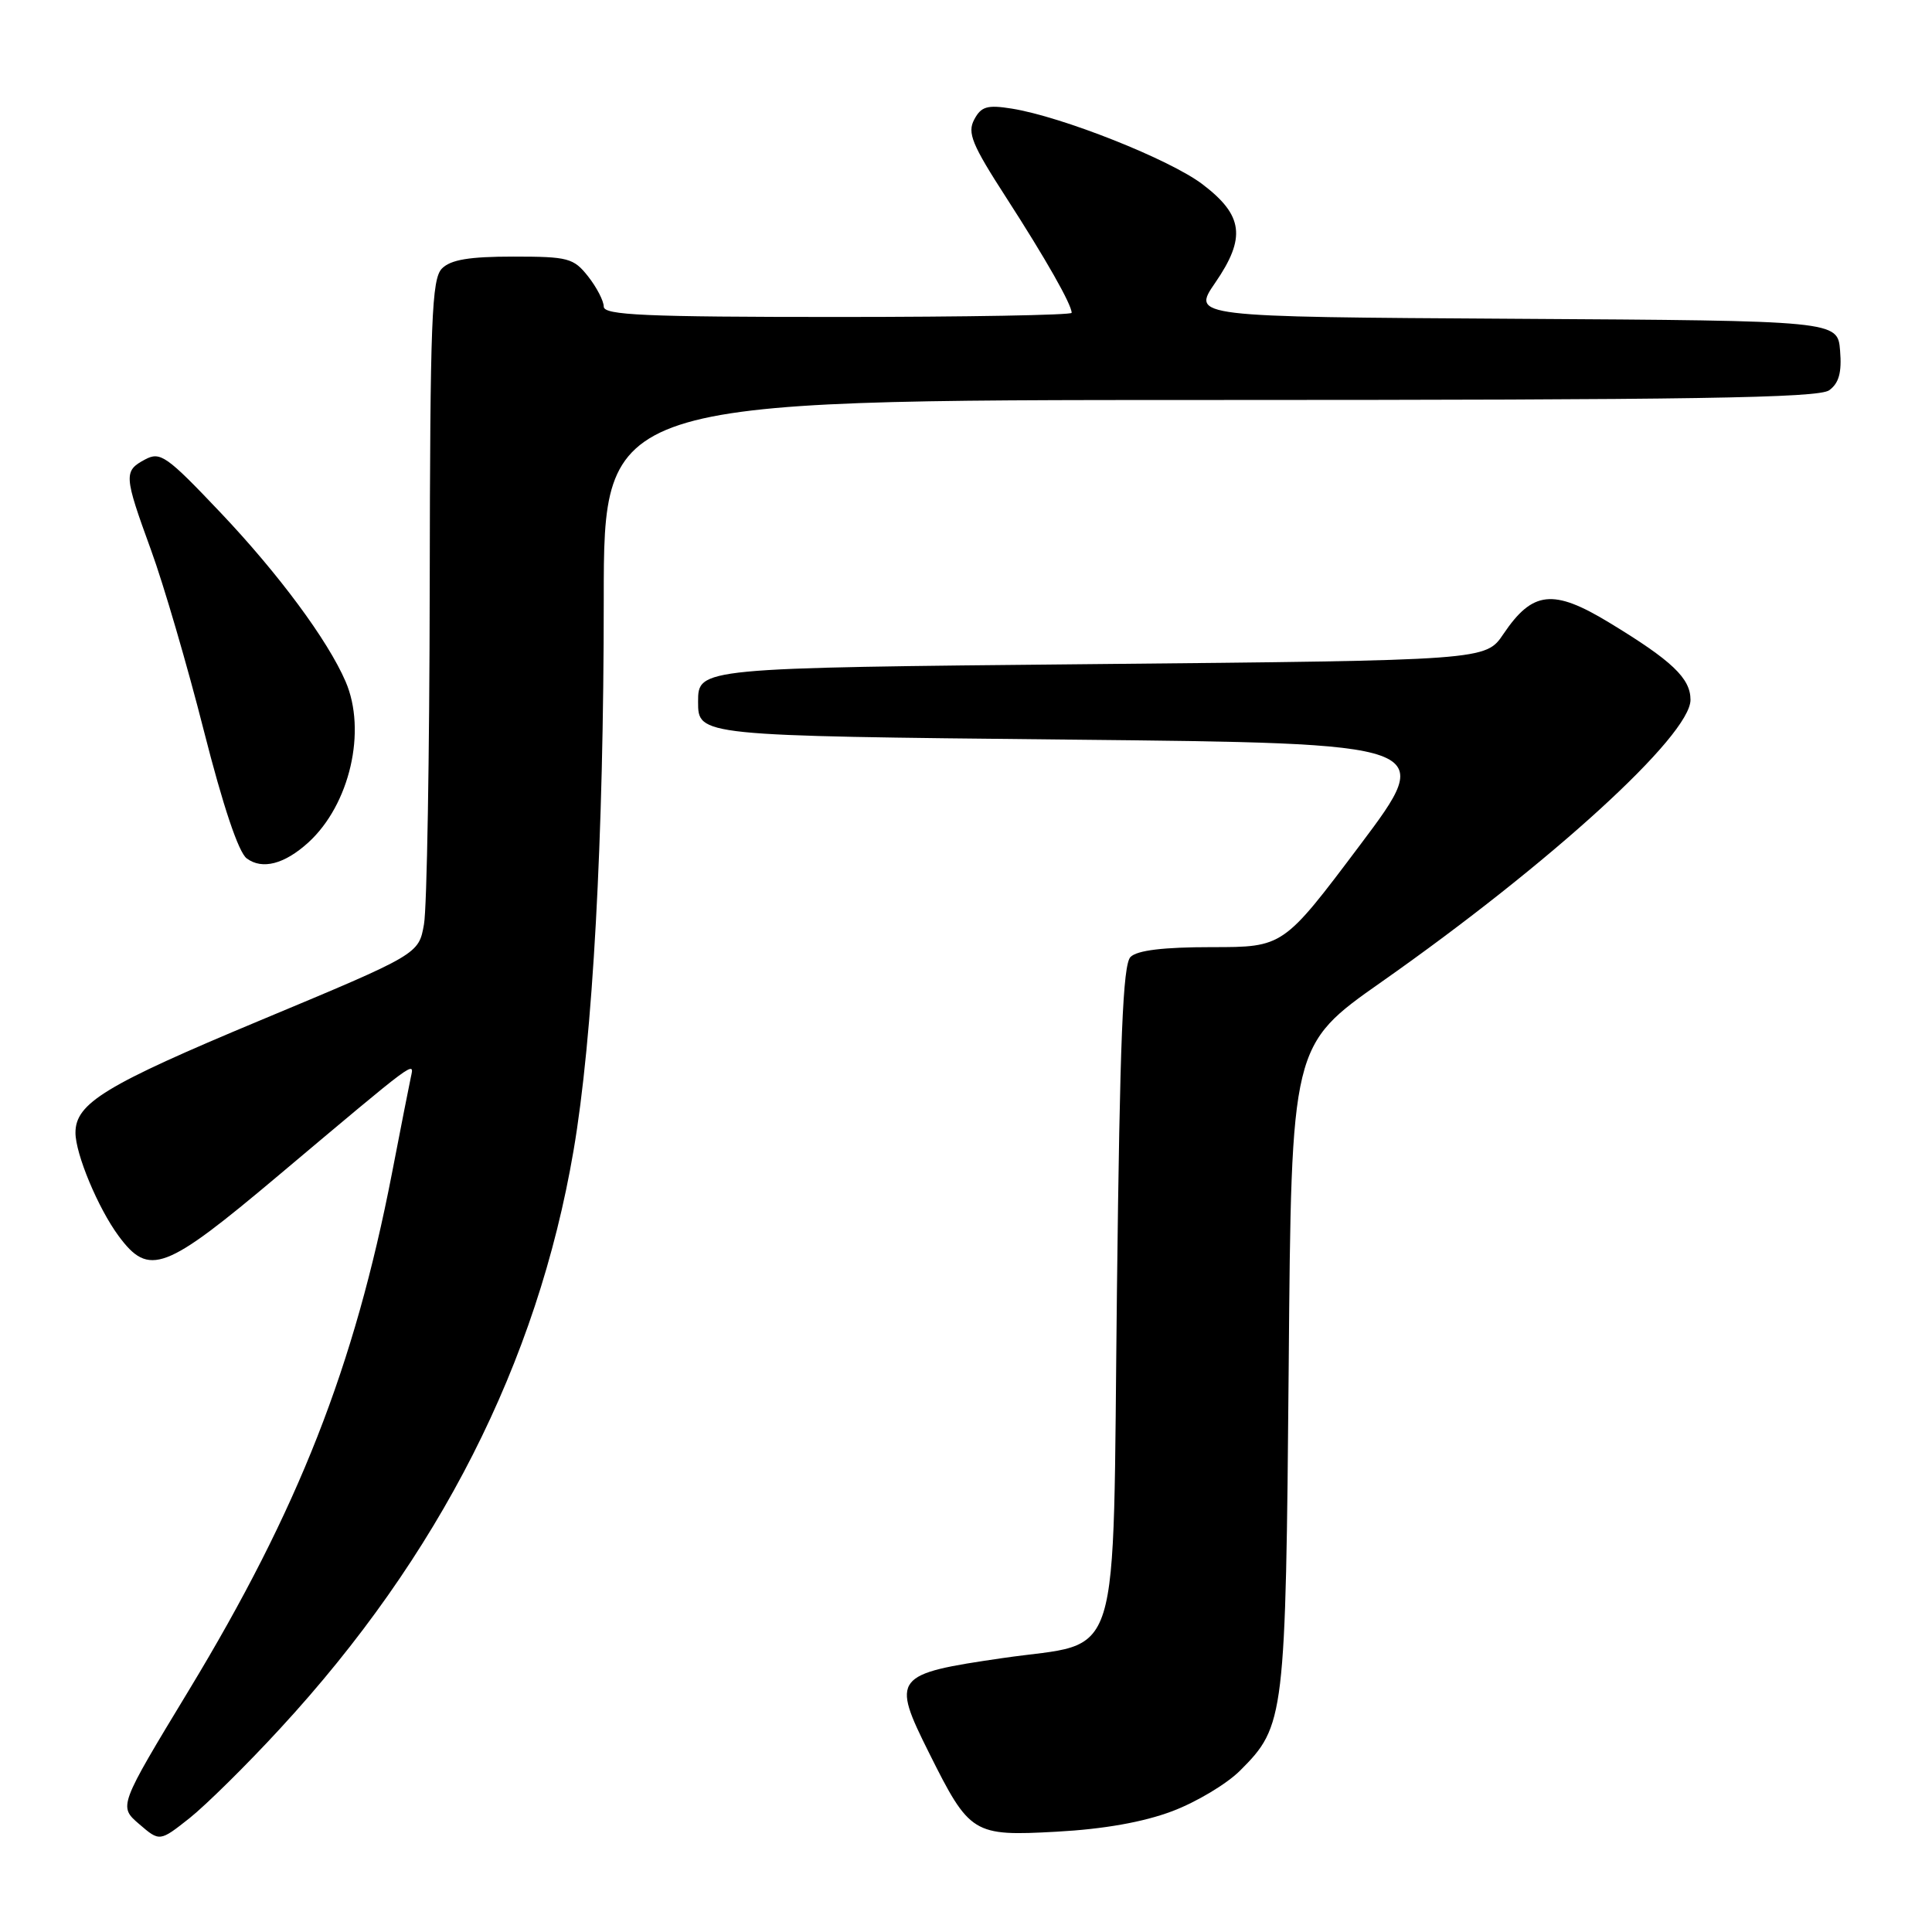 <?xml version="1.0" encoding="UTF-8" standalone="no"?>
<!DOCTYPE svg PUBLIC "-//W3C//DTD SVG 1.1//EN" "http://www.w3.org/Graphics/SVG/1.1/DTD/svg11.dtd" >
<svg xmlns="http://www.w3.org/2000/svg" xmlns:xlink="http://www.w3.org/1999/xlink" version="1.1" viewBox="0 0 256 256">
 <g >
 <path fill="currentColor"
d=" M 37.12 229.04 C 58.18 206.22 71.19 180.59 75.99 152.50 C 78.55 137.57 80.00 111.08 80.00 79.39 C 80.00 53.00 80.00 53.00 160.31 53.00 C 224.30 53.00 240.98 52.74 242.38 51.71 C 243.67 50.77 244.06 49.35 243.82 46.46 C 243.50 42.50 243.50 42.50 200.71 42.24 C 157.92 41.98 157.92 41.98 161.02 37.47 C 165.13 31.50 164.75 28.53 159.34 24.42 C 155.00 21.12 140.74 15.46 134.06 14.39 C 130.81 13.87 130.01 14.11 129.09 15.84 C 128.15 17.60 128.78 19.14 133.34 26.20 C 138.58 34.32 142.00 40.35 142.00 41.45 C 142.00 41.75 128.05 42.00 111.00 42.00 C 85.47 42.00 80.00 41.76 80.00 40.63 C 80.00 39.88 79.07 38.08 77.93 36.63 C 76.00 34.19 75.29 34.00 68.00 34.00 C 62.19 34.00 59.73 34.41 58.57 35.57 C 57.20 36.95 56.99 42.23 56.94 77.82 C 56.91 100.19 56.57 120.29 56.18 122.47 C 55.48 126.44 55.48 126.44 34.49 135.20 C 13.94 143.78 10.00 146.18 10.00 150.09 C 10.00 152.91 13.00 160.09 15.70 163.75 C 19.75 169.23 21.81 168.45 36.90 155.75 C 55.41 140.18 54.91 140.55 54.44 142.73 C 54.23 143.70 53.10 149.45 51.93 155.50 C 46.95 181.13 39.53 200.02 25.05 223.93 C 15.71 239.35 15.71 239.35 18.44 241.70 C 21.16 244.04 21.16 244.04 25.12 240.91 C 27.29 239.18 32.70 233.85 37.12 229.04 Z  M 155.31 240.00 C 158.51 238.80 162.57 236.37 164.33 234.60 C 170.24 228.70 170.36 227.64 170.76 181.00 C 171.11 138.50 171.11 138.50 183.07 130.10 C 205.49 114.35 224.00 97.45 224.00 92.73 C 224.00 89.87 221.56 87.55 213.20 82.48 C 205.80 77.99 203.07 78.29 199.21 84.01 C 196.86 87.50 196.86 87.50 144.68 88.00 C 92.50 88.50 92.50 88.50 92.50 93.00 C 92.50 97.50 92.50 97.50 141.41 98.00 C 190.33 98.50 190.33 98.50 180.19 112.00 C 170.04 125.50 170.04 125.50 160.58 125.50 C 154.15 125.50 150.69 125.92 149.80 126.80 C 148.79 127.81 148.39 137.59 148.00 171.02 C 147.41 222.10 148.87 217.37 132.88 219.70 C 118.39 221.81 118.08 222.21 123.11 232.28 C 128.49 243.05 128.92 243.32 140.00 242.71 C 146.25 242.37 151.49 241.44 155.31 240.00 Z  M 40.85 111.64 C 46.35 106.63 48.62 96.84 45.79 90.30 C 43.42 84.81 36.90 76.02 29.22 67.92 C 22.06 60.37 21.24 59.80 19.21 60.89 C 16.37 62.41 16.41 63.00 20.01 72.88 C 21.67 77.42 24.82 88.19 27.01 96.82 C 29.55 106.81 31.61 112.96 32.70 113.75 C 34.75 115.27 37.69 114.51 40.85 111.64 Z "/>
</g>
</svg>